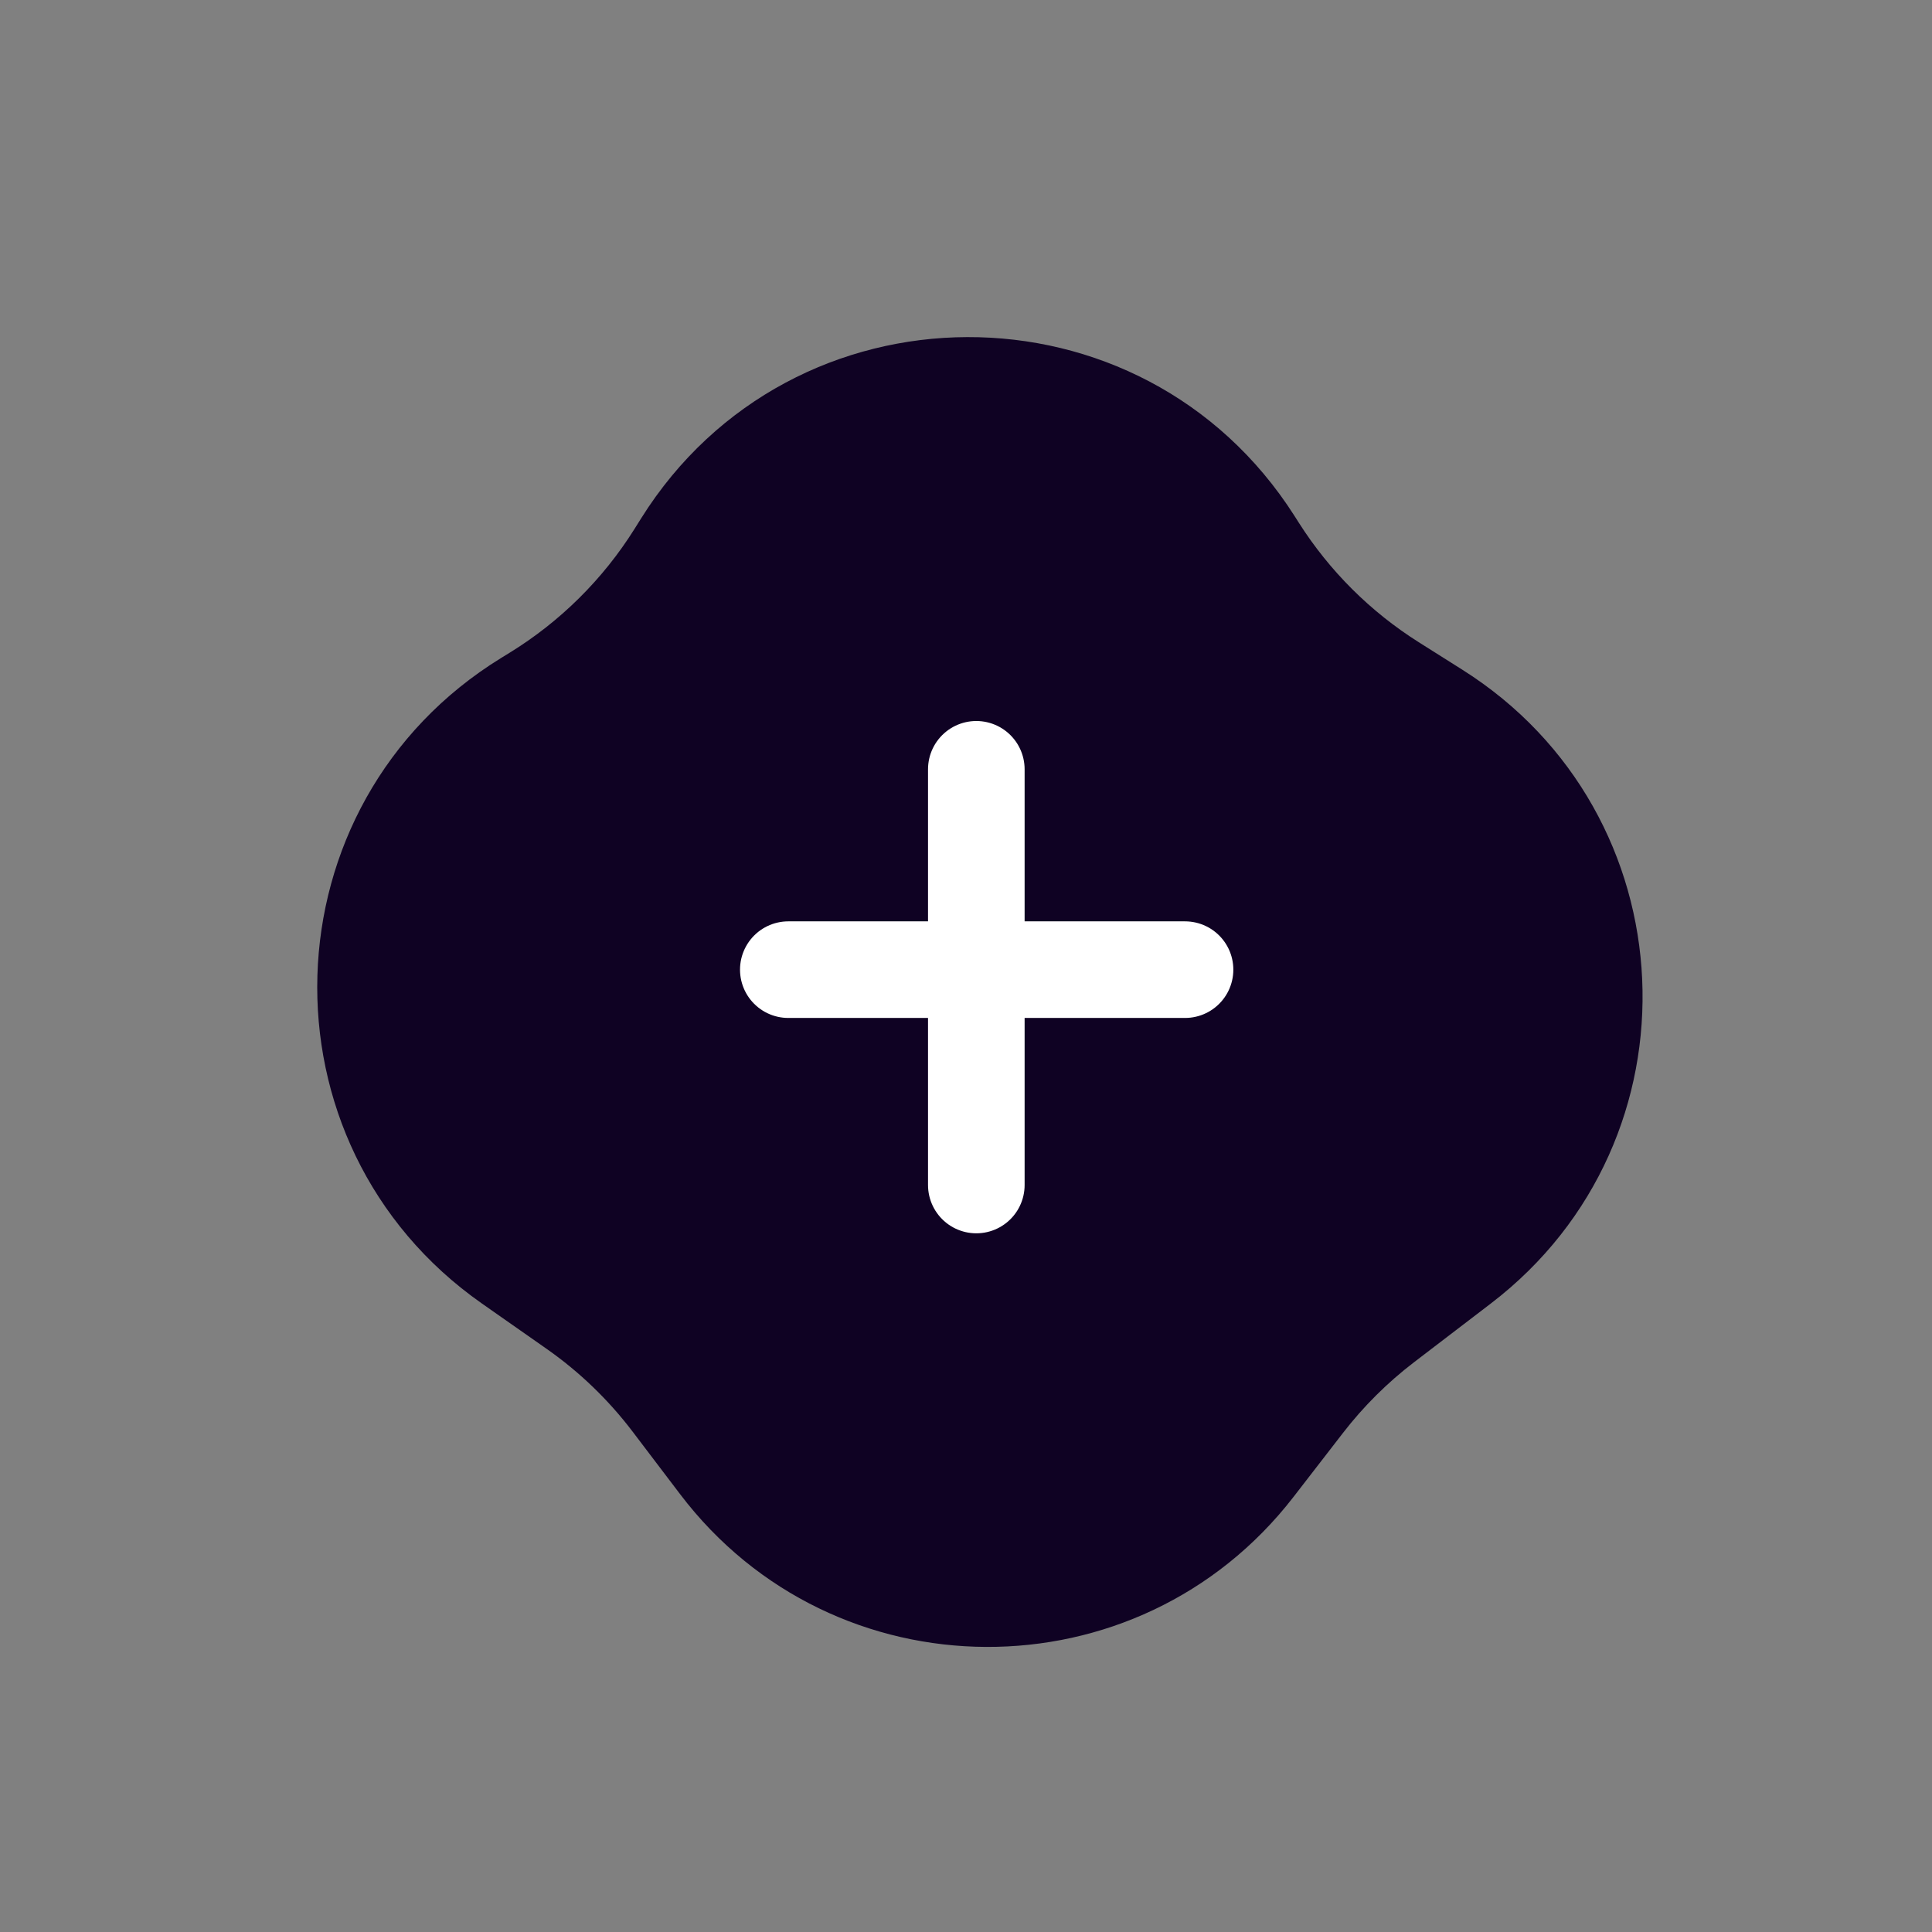 <svg width="100" height="100" viewBox="0 0 100 100" fill="none" xmlns="http://www.w3.org/2000/svg">
<rect x="0" y="0" width="100" height="100" fill="#808080" stroke="none"/>
<path d="M33.187 26.827C40.991 14.374 59.111 14.31 67.004 26.706L67.234 27.067C68.82 29.558 70.937 31.666 73.434 33.241L75.689 34.664C87.473 42.097 88.236 58.999 77.171 67.465L73.186 70.512C71.811 71.564 70.579 72.79 69.519 74.16L66.95 77.482C58.897 87.891 43.16 87.82 35.202 77.338L32.742 74.098C31.488 72.447 29.985 71 28.286 69.811L24.947 67.472C13.159 59.216 13.687 41.587 25.947 34.051L26.37 33.791C28.993 32.179 31.209 29.983 32.844 27.374L33.187 26.827Z" fill="#0F0223"/>
<line x1="40.803" y1="50.189" x2="61.337" y2="50.189" stroke="white" stroke-width="5" stroke-linecap="round"/>
<line x1="50.534" y1="61.336" x2="50.534" y2="39.819" stroke="white" stroke-width="5" stroke-linecap="round"/>
</svg>
